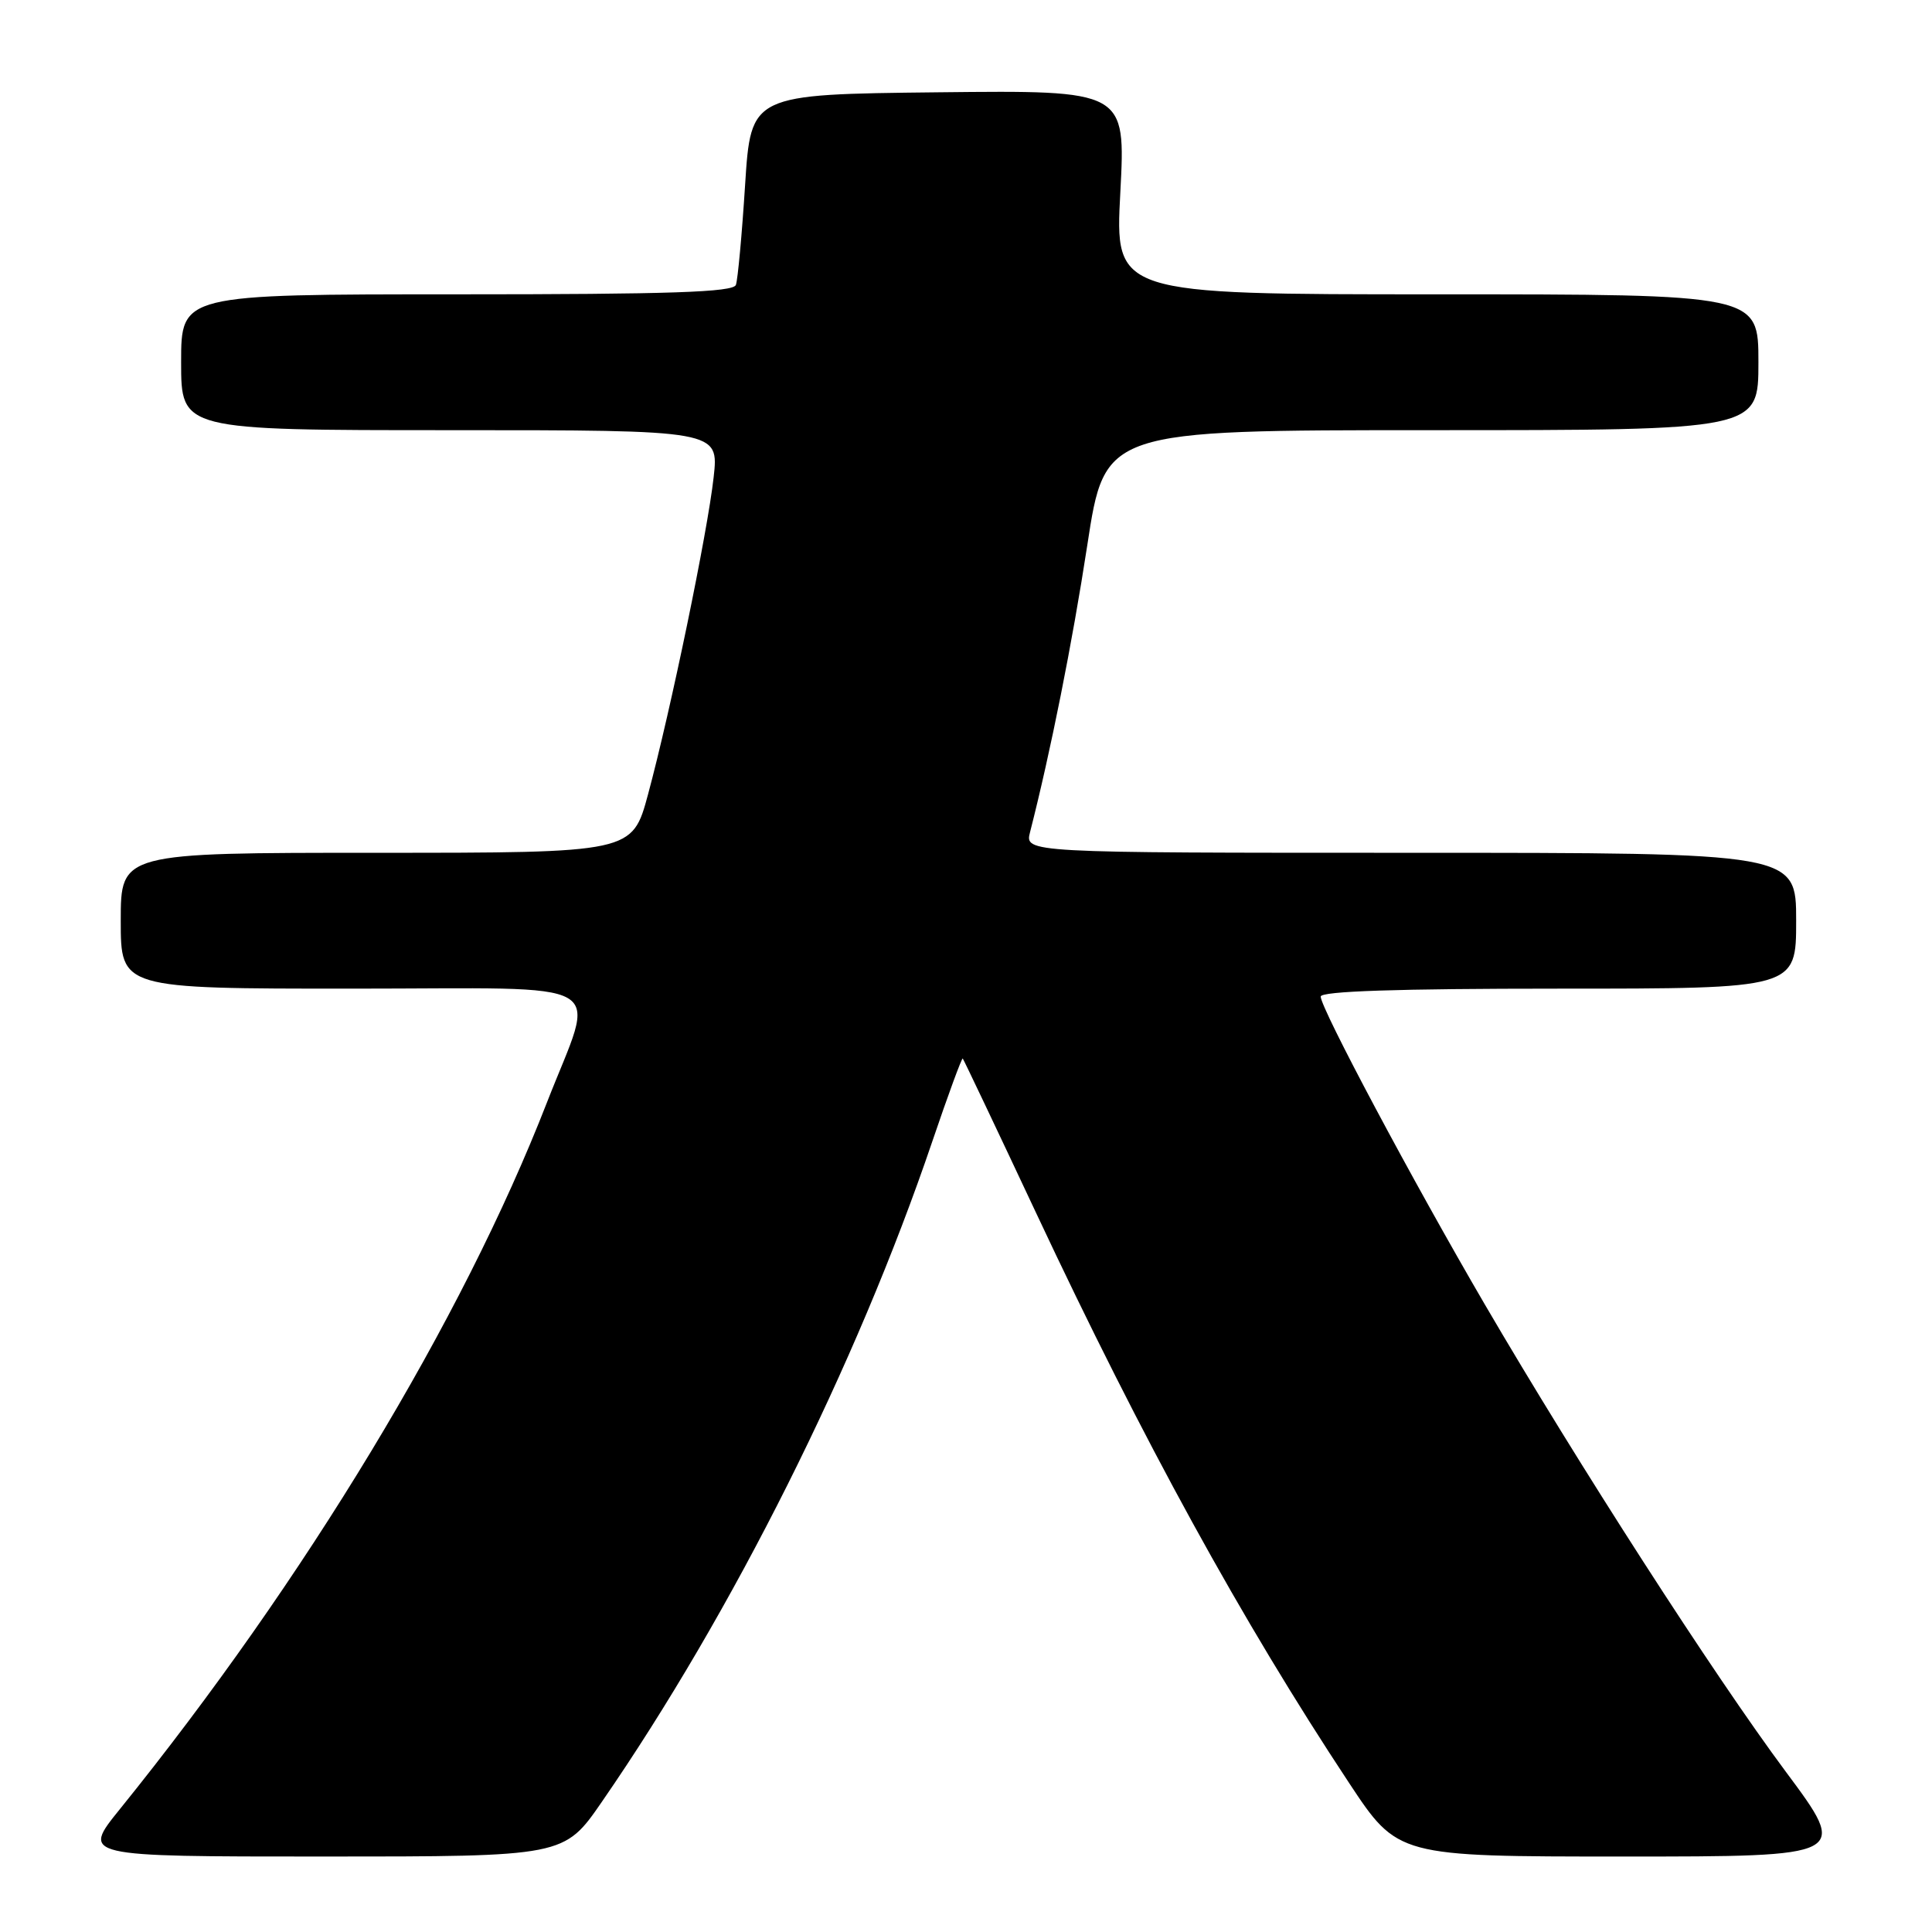 <?xml version="1.0" encoding="UTF-8" standalone="no"?>
<!DOCTYPE svg PUBLIC "-//W3C//DTD SVG 1.1//EN" "http://www.w3.org/Graphics/SVG/1.1/DTD/svg11.dtd" >
<svg xmlns="http://www.w3.org/2000/svg" xmlns:xlink="http://www.w3.org/1999/xlink" version="1.1" viewBox="0 0 256 256">
 <g >
 <path fill="currentColor"
d=" M 79.75 238.75 C 97.10 213.61 113.48 180.88 123.53 151.26 C 125.63 145.07 127.45 140.12 127.57 140.26 C 127.69 140.39 132.06 149.58 137.27 160.68 C 151.48 190.96 164.56 214.78 178.76 236.25 C 185.21 246.00 185.21 246.00 215.10 246.00 C 244.99 246.00 244.99 246.00 236.62 234.75 C 227.08 221.92 209.09 193.98 196.76 172.87 C 187.17 156.44 175.00 133.61 175.00 132.05 C 175.00 131.34 185.14 131.00 206.50 131.00 C 238.00 131.00 238.00 131.00 238.00 122.00 C 238.00 113.00 238.00 113.00 186.89 113.00 C 135.78 113.00 135.78 113.00 136.49 110.25 C 139.21 99.61 142.07 85.29 144.07 72.25 C 146.40 57.00 146.40 57.00 189.70 57.00 C 233.00 57.00 233.00 57.00 233.00 48.00 C 233.00 39.00 233.00 39.00 190.37 39.00 C 147.73 39.00 147.73 39.00 148.45 25.48 C 149.16 11.96 149.16 11.96 124.33 12.23 C 99.50 12.50 99.50 12.50 98.73 24.50 C 98.31 31.10 97.76 37.06 97.51 37.75 C 97.16 38.72 88.85 39.00 60.53 39.00 C 24.00 39.00 24.00 39.00 24.00 48.00 C 24.00 57.00 24.00 57.00 59.63 57.00 C 95.26 57.00 95.26 57.00 94.56 63.25 C 93.75 70.55 88.88 94.10 85.87 105.25 C 83.78 113.00 83.78 113.00 49.89 113.00 C 16.00 113.00 16.00 113.00 16.00 122.00 C 16.00 131.00 16.00 131.00 46.62 131.00 C 81.92 131.00 79.01 129.29 72.45 146.14 C 61.26 174.88 40.42 209.35 15.86 239.75 C 10.81 246.00 10.81 246.00 42.78 246.00 C 74.75 246.00 74.75 246.00 79.75 238.75 Z "/>
</g>
</svg>